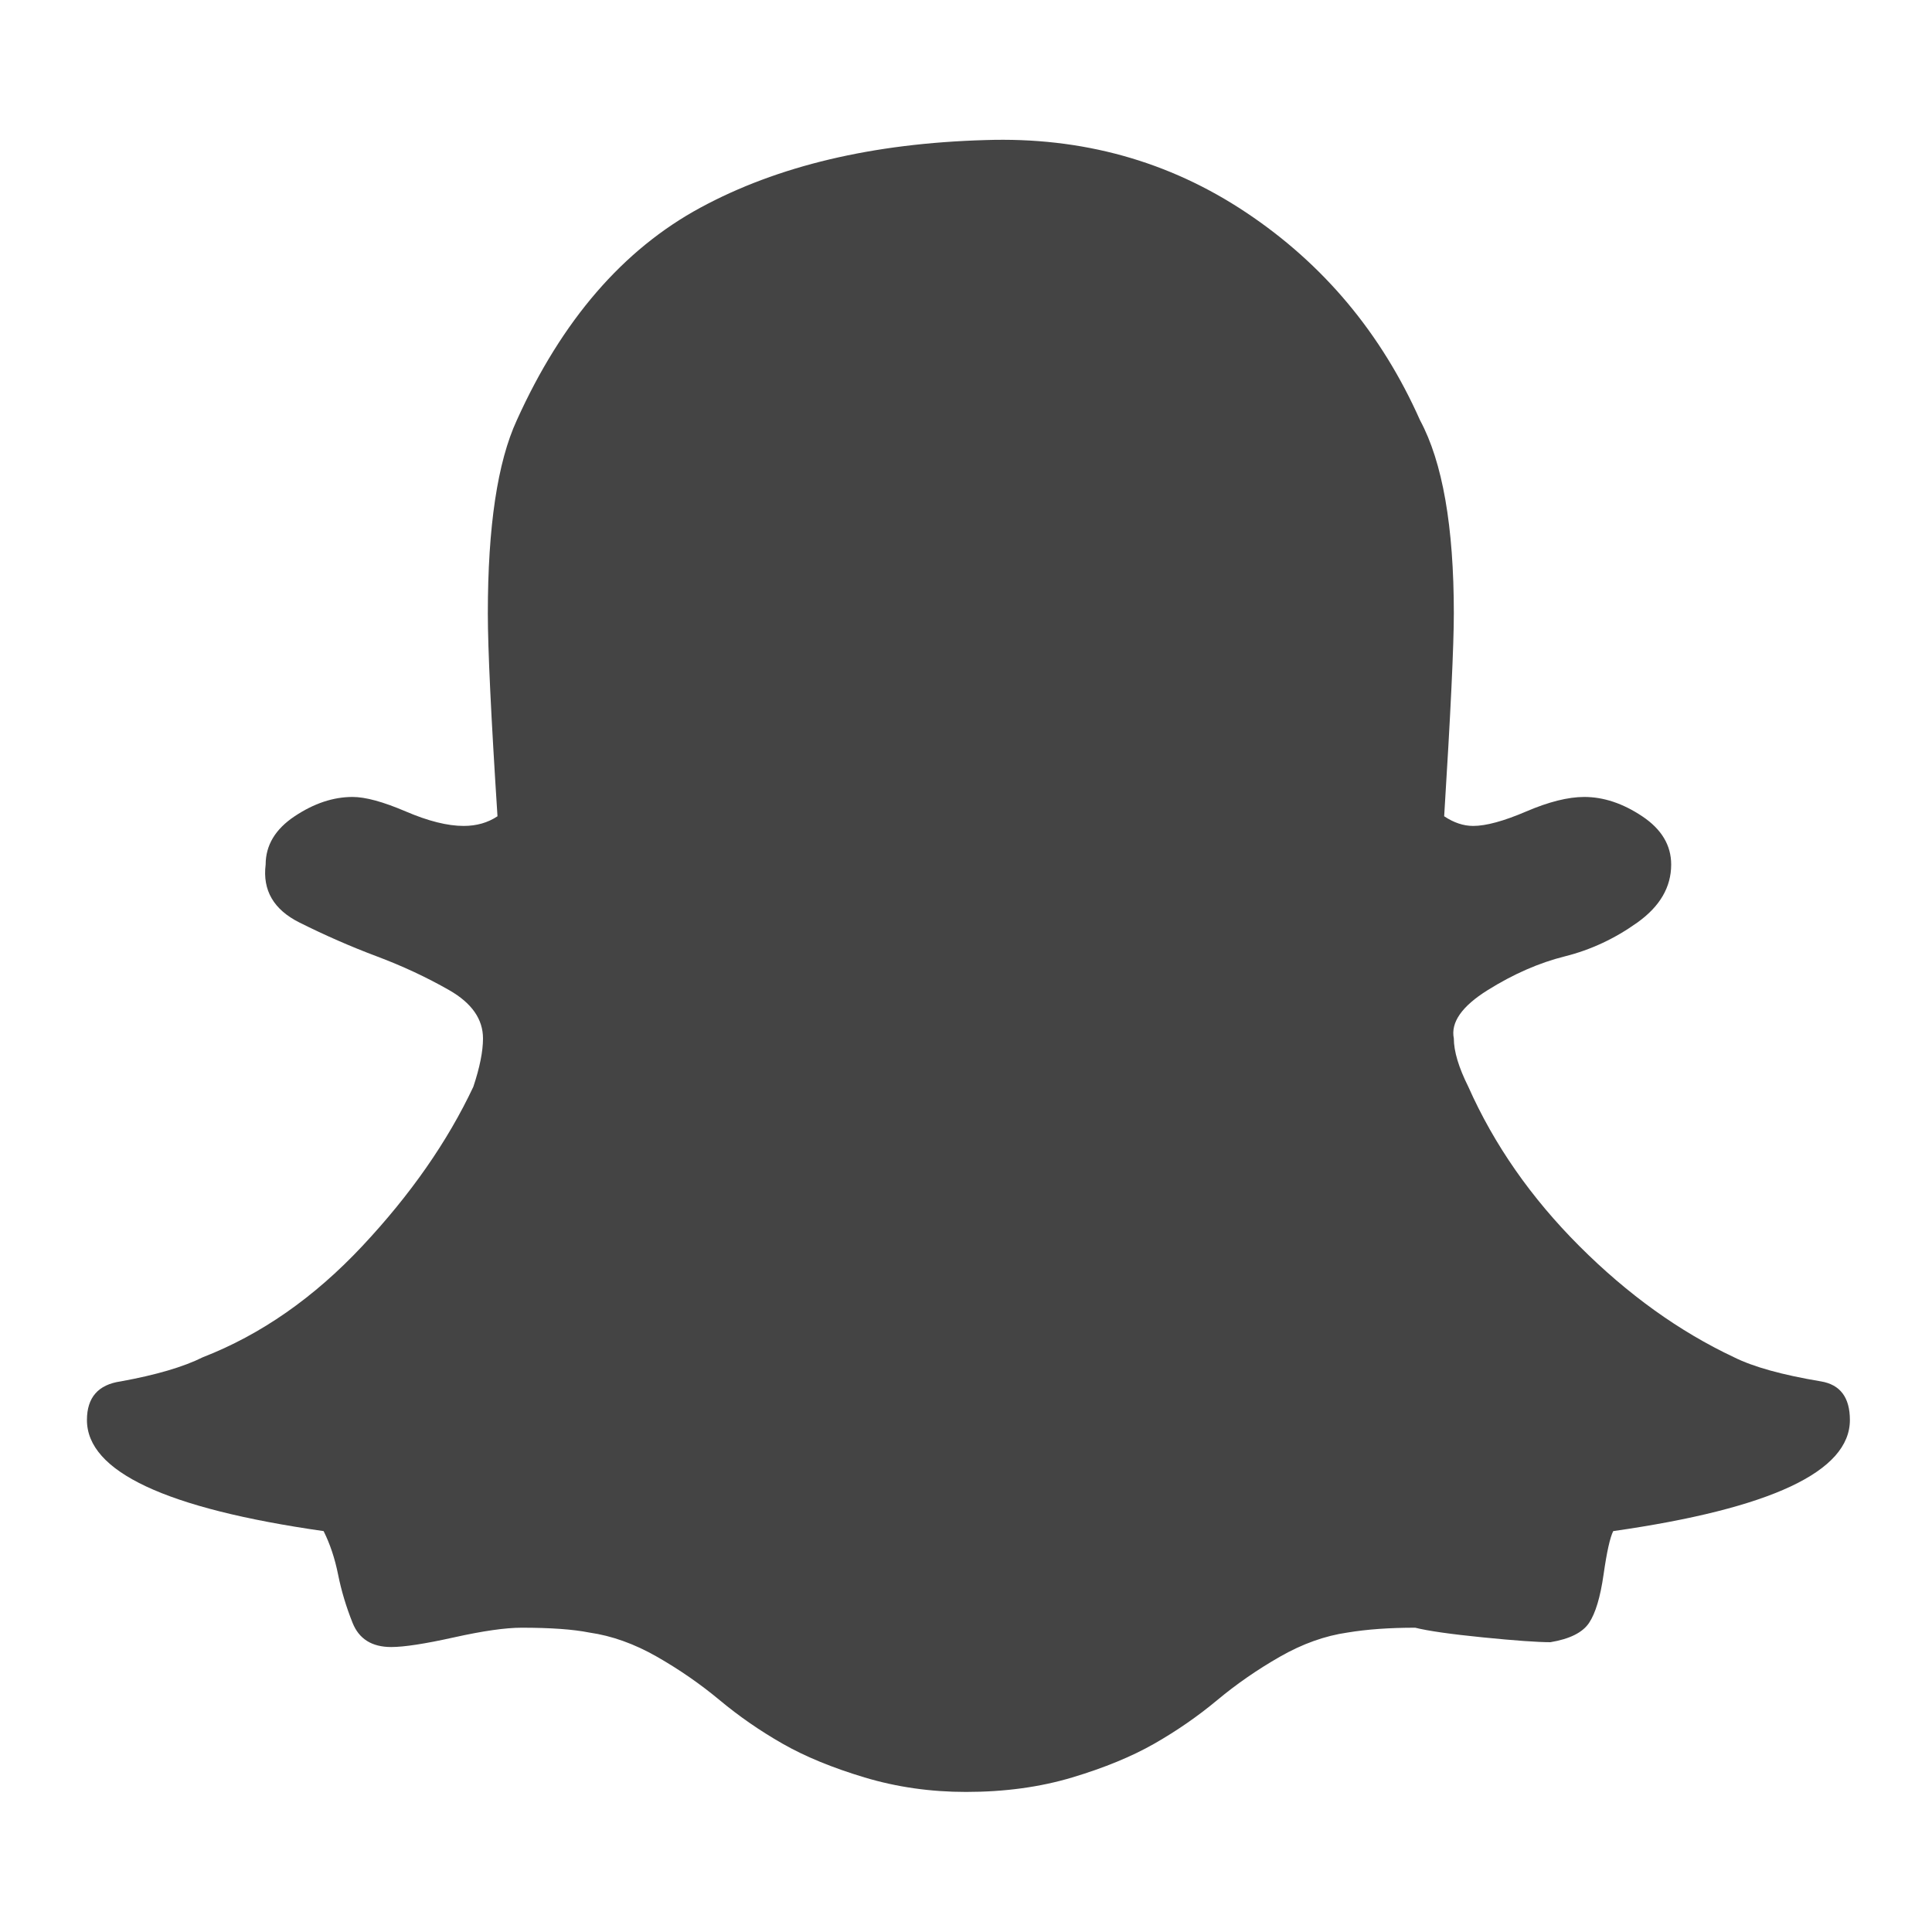 <?xml version="1.0"?><svg xmlns="http://www.w3.org/2000/svg" width="40" height="40" viewBox="0 0 40 40"><path fill="#444" d="m20.4 2.9q3-0.1 5.4 1.5t3.6 4.3q0.7 1.3 0.7 4 0 1-0.2 4.2 0.3 0.2 0.6 0.2 0.4 0 1.1-0.3t1.2-0.3q0.6 0 1.2 0.4t0.6 1q0 0.7-0.7 1.2t-1.5 0.7-1.6 0.7-0.7 1q0 0.4 0.3 1 0.8 1.8 2.3 3.3t3.2 2.3q0.6 0.3 1.8 0.5 0.6 0.1 0.6 0.8 0 1.6-4.9 2.3-0.1 0.2-0.2 0.9t-0.3 1-0.8 0.4q-0.4 0-1.4-0.1t-1.4-0.2q-0.8 0-1.4 0.1-0.7 0.1-1.4 0.5t-1.3 0.9-1.3 0.9-1.7 0.7-2.2 0.3q-1.1 0-2.1-0.3t-1.7-0.7-1.3-0.9-1.3-0.9-1.4-0.5q-0.5-0.1-1.4-0.1-0.5 0-1.4 0.2t-1.3 0.2q-0.6 0-0.8-0.5t-0.3-1-0.3-0.9q-4.9-0.7-4.9-2.3 0-0.7 0.7-0.8 1.1-0.2 1.7-0.5 1.8-0.7 3.3-2.3t2.3-3.3q0.2-0.6 0.2-1 0-0.6-0.7-1t-1.5-0.7-1.6-0.7-0.7-1.2q0-0.6 0.6-1t1.2-0.4q0.4 0 1.1 0.3t1.2 0.3q0.4 0 0.7-0.2-0.2-3.1-0.2-4.2 0-2.7 0.6-4 1.4-3.1 3.8-4.4t5.9-1.4z"></path></svg>